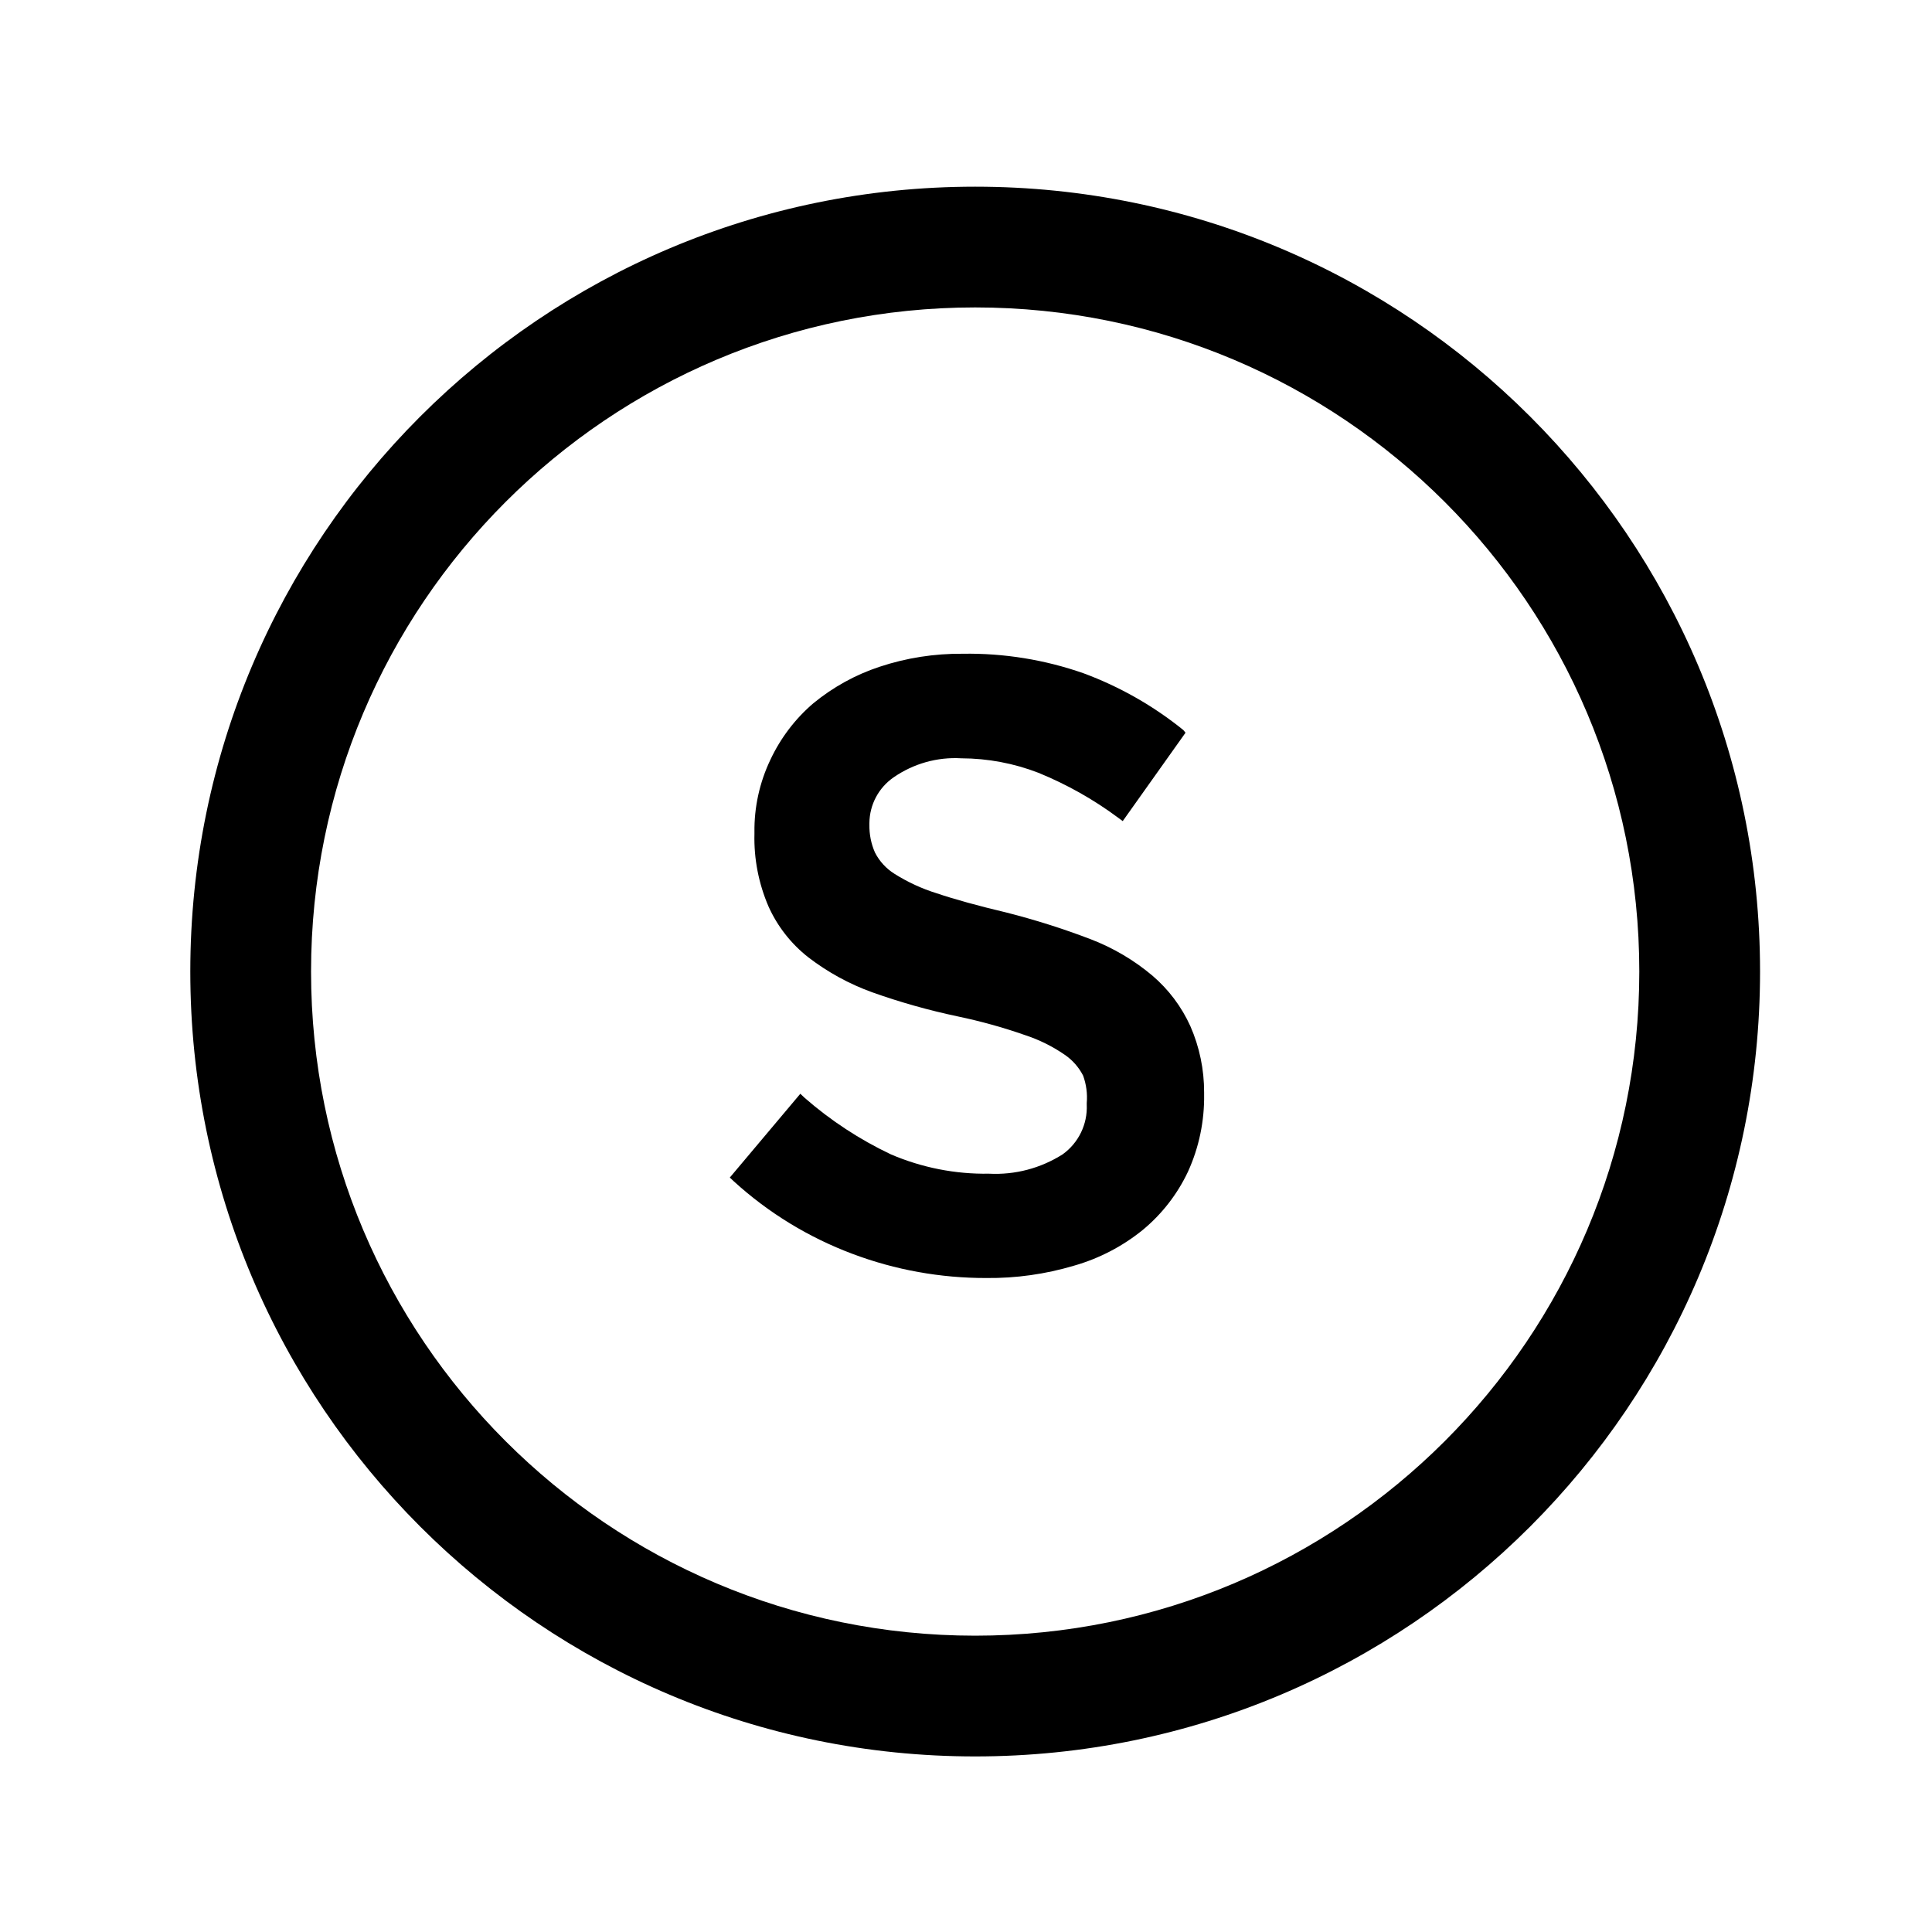 <?xml version="1.0" encoding="UTF-8"?>
<svg width="24px" height="24px" viewBox="0 0 24 24" version="1.1" xmlns="http://www.w3.org/2000/svg" xmlns:xlink="http://www.w3.org/1999/xlink">
    <title>03. tokens/Icon/m/type : ssgmoney</title>
    <g id="03.-tokens/Icon/m/type-:-ssgmoney" stroke="none" stroke-width="1" fill="none" fill-rule="evenodd">
        <rect id="background" x="0" y="0" width="24" height="24"></rect>
        <path d="M12.114,2.319 C17.499,2.319 21.864,6.684 21.864,12.069 C21.864,17.454 17.499,21.819 12.114,21.819 C6.729,21.819 2.364,17.454 2.364,12.069 C2.364,6.684 6.729,2.319 12.114,2.319 Z M12.114,3.819 C7.558,3.819 3.864,7.513 3.864,12.069 C3.864,16.625 7.558,20.319 12.114,20.319 C16.67,20.319 20.364,16.625 20.364,12.069 C20.364,7.513 16.67,3.819 12.114,3.819 Z M11.961,8.121 C12.471,8.113 12.979,8.195 13.461,8.364 C13.909,8.53 14.328,8.768 14.7,9.069 L14.7,9.069 L14.727,9.102 L13.947,10.2 L13.89,10.158 C13.585,9.931 13.252,9.744 12.9,9.6 C12.595,9.482 12.27,9.421 11.943,9.42 C11.643,9.402 11.347,9.486 11.1,9.657 C10.914,9.786 10.802,9.997 10.8,10.224 L10.8,10.224 L10.8,10.245 C10.798,10.364 10.821,10.481 10.869,10.59 C10.925,10.7 11.01,10.792 11.115,10.857 C11.278,10.959 11.453,11.04 11.637,11.097 C11.859,11.172 12.153,11.253 12.507,11.337 C12.86,11.427 13.208,11.537 13.548,11.667 C13.827,11.774 14.087,11.927 14.316,12.12 C14.517,12.292 14.678,12.506 14.787,12.747 C14.901,13.007 14.959,13.288 14.958,13.572 L14.958,13.572 L14.958,13.593 C14.963,13.925 14.895,14.254 14.757,14.556 C14.626,14.834 14.435,15.08 14.199,15.276 C13.946,15.482 13.654,15.634 13.341,15.723 C12.988,15.828 12.621,15.88 12.252,15.876 C11.684,15.877 11.121,15.776 10.59,15.576 C10.046,15.372 9.546,15.067 9.117,14.676 L9.117,14.676 L9.066,14.628 L9.942,13.587 L9.996,13.638 C10.319,13.92 10.679,14.156 11.067,14.34 C11.452,14.505 11.867,14.587 12.285,14.58 C12.608,14.597 12.927,14.513 13.2,14.34 C13.398,14.198 13.511,13.966 13.5,13.722 L13.5,13.722 L13.5,13.701 C13.51,13.586 13.494,13.47 13.455,13.362 C13.401,13.257 13.322,13.167 13.224,13.101 C13.072,12.997 12.907,12.915 12.732,12.858 C12.46,12.763 12.183,12.686 11.901,12.627 C11.54,12.551 11.184,12.451 10.836,12.327 C10.55,12.224 10.282,12.077 10.041,11.892 C9.827,11.724 9.657,11.507 9.546,11.259 C9.424,10.975 9.364,10.668 9.372,10.359 L9.372,10.359 L9.372,10.338 C9.368,10.027 9.436,9.719 9.57,9.438 C9.696,9.169 9.878,8.929 10.104,8.736 C10.348,8.536 10.626,8.382 10.926,8.283 C11.26,8.172 11.609,8.118 11.961,8.121 Z" id="Combined-Shape" fill="#000000" fill-rule="nonzero"></path>
    </g>
</svg>